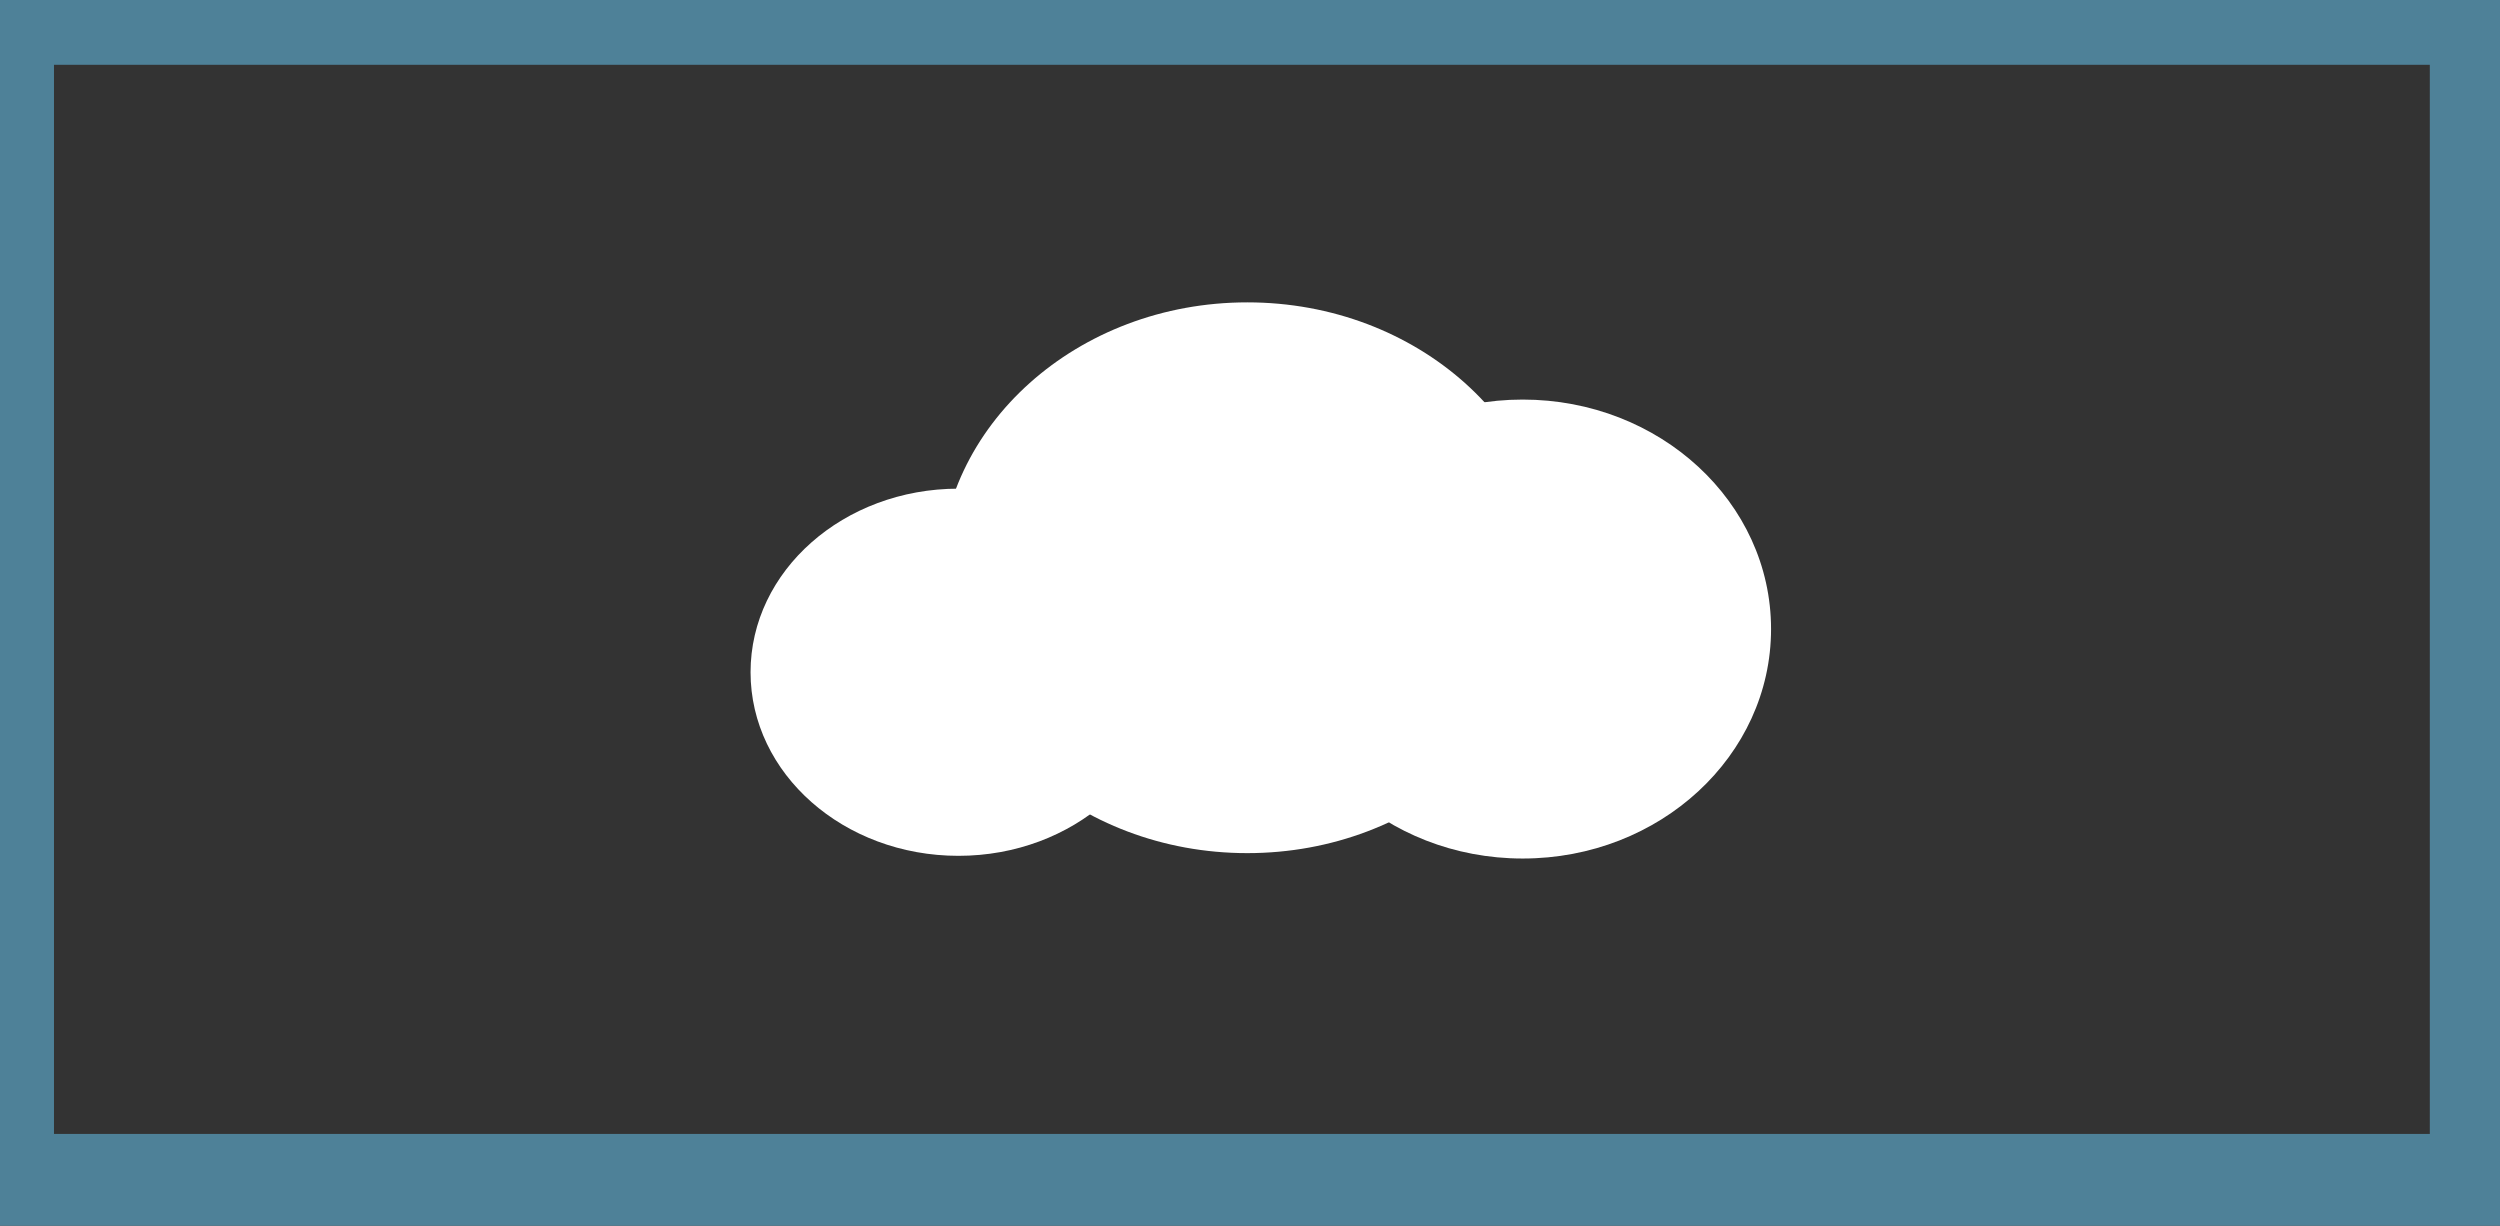 <?xml version="1.0" encoding="UTF-8" standalone="no"?>
<!-- Created with Inkscape (http://www.inkscape.org/) -->

<svg
   width="145.669mm"
   height="71.419mm"
   viewBox="0 0 145.669 71.419"
   version="1.1"
   id="svg5"
   xmlns:inkscape="http://www.inkscape.org/namespaces/inkscape"
   xmlns:sodipodi="http://sodipodi.sourceforge.net/DTD/sodipodi-0.dtd"
   xmlns="http://www.w3.org/2000/svg"
   xmlns:svg="http://www.w3.org/2000/svg">
  <rect x="0" y="0" width="145.669" height="71.419" fill="#333333" stroke="none"/>
  <sodipodi:namedview
     id="namedview7"
     pagecolor="#ffffff"
     bordercolor="#000000"
     borderopacity="0.25"
     inkscape:showpageshadow="2"
     inkscape:pageopacity="0.0"
     inkscape:pagecheckerboard="0"
     inkscape:deskcolor="#d1d1d1"
     inkscape:document-units="mm"
     showgrid="false" />
  <defs
     id="defs2" />
  <g
     inkscape:label="Layer 1"
     inkscape:groupmode="layer"
     id="layer1"
     transform="translate(-34.293,-93.756)">
    <g
       id="g2448">
      <path
         id="rect184"
         style="fill:#4e8198;fill-opacity:1;stroke-width:0.253"
         d="M 34.293,93.756 V 165.175 H 179.962 V 93.756 Z m 3.146,3.775 H 175.872 V 159.827 H 37.439 Z" />
      <g
         id="g2357"
         transform="translate(2.832,1.573)"
         style="fill:#ffffff">
        <ellipse
           style="fill:#ffffff;fill-opacity:1;stroke-width:0.288"
           id="path2308"
           cx="104.139"
           cy="125.847"
           rx="17.933"
           ry="16.046" />
        <ellipse
           style="fill:#ffffff;fill-opacity:1;stroke-width:0.236"
           id="path2308-8"
           cx="120.184"
           cy="128.836"
           rx="14.472"
           ry="13.371" />
        <ellipse
           style="fill:#ffffff;fill-opacity:1;stroke-width:0.193"
           id="path2308-8-6"
           cx="87.307"
           cy="131.353"
           rx="12.113"
           ry="10.697" />
      </g>
    </g>
  </g>
</svg>
